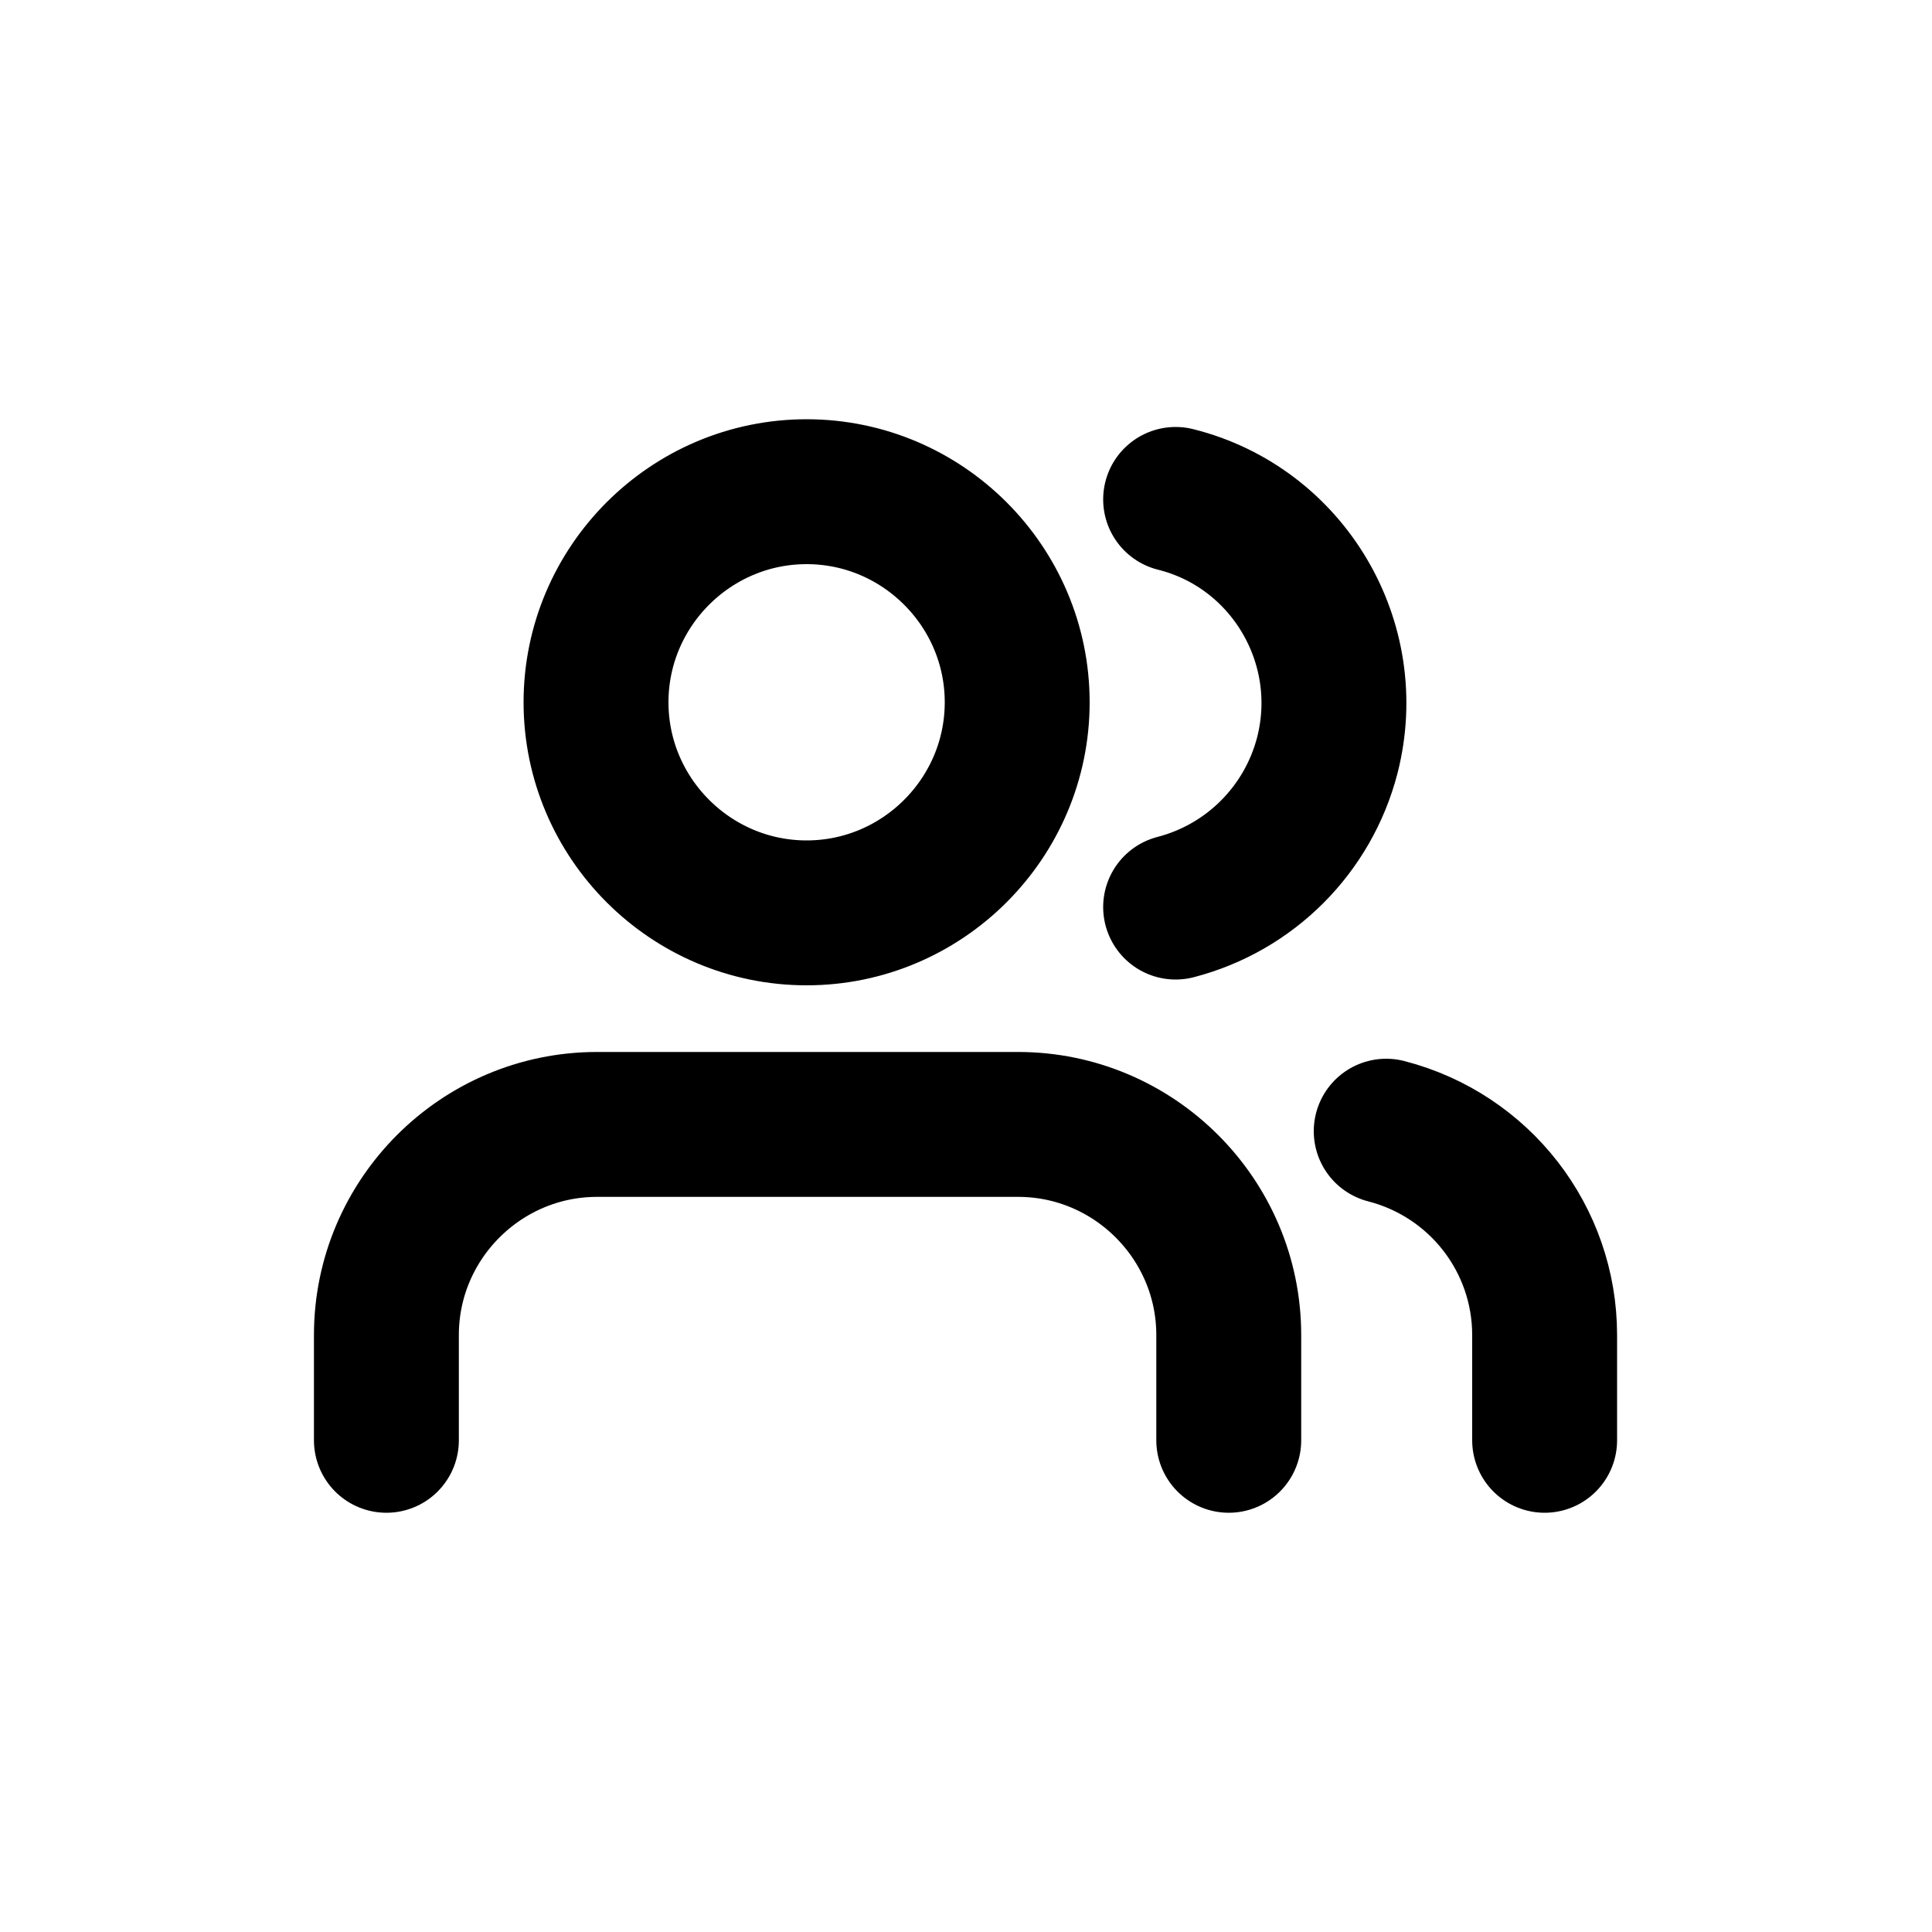 <?xml version="1.0" encoding="UTF-8"?>
<svg id="a" data-name="Layer 1" xmlns="http://www.w3.org/2000/svg" width="20" height="20" viewBox="0 0 20 20">
  <path d="m4,14.91v-1.09c0-1.2.98-2.18,2.18-2.18h4.36c1.2,0,2.18.98,2.18,2.18v1.09m-6.55-7.64c0,1.2.98,2.18,2.18,2.18s2.18-.98,2.18-2.18-.98-2.18-2.18-2.18-2.18.98-2.18,2.18Zm9.82,7.64v-1.09c0-.99-.67-1.86-1.64-2.11m-2.18-2.32c.77-.2,1.37-.8,1.57-1.57.3-1.17-.41-2.36-1.57-2.65" fill="none" stroke="#000" stroke-linecap="round" stroke-linejoin="round" stroke-width="1.5"/>
</svg>
